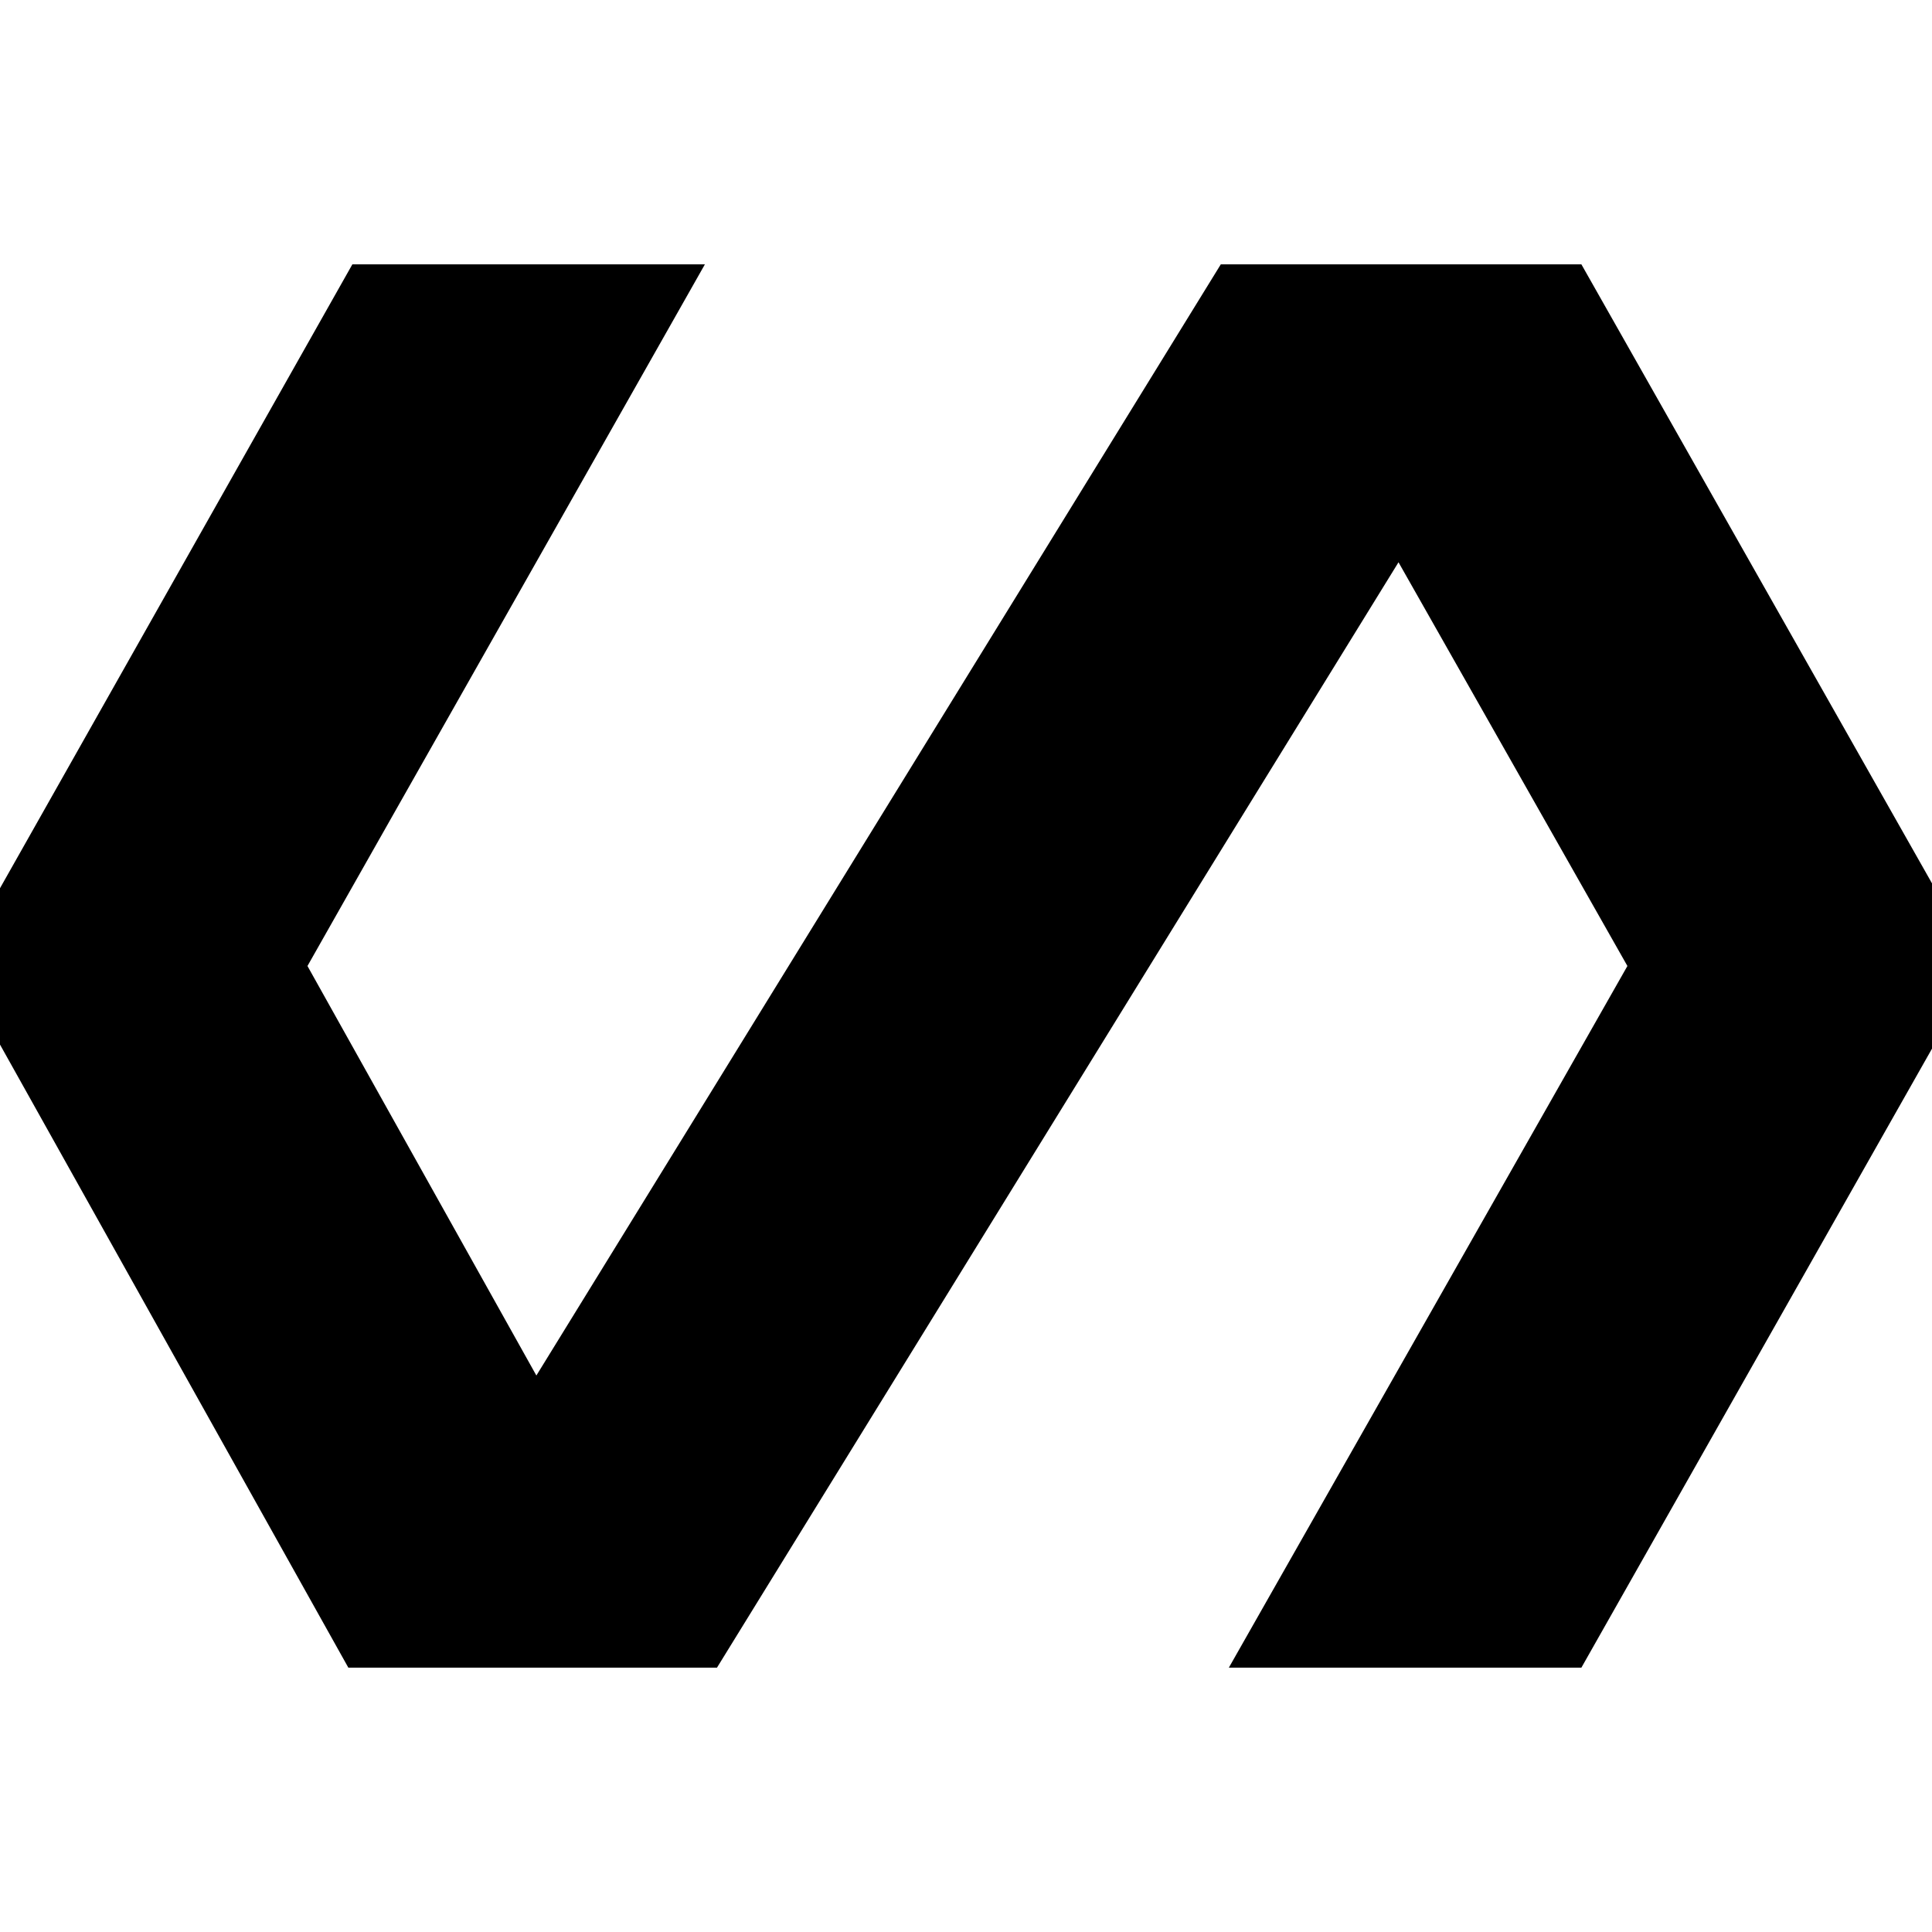 <svg xmlns="http://www.w3.org/2000/svg" height="24" viewBox="0 -960 960 960" width="24"><path d="M173.09-131.35-21.83-480l196.92-348.65h175.17L152.78-480l113.74 203.48 340.09-552.13h179.17L983.26-480 785.78-131.35H610.61L808.65-480 694.91-680.61 356.26-131.35H173.09Z"/></svg>